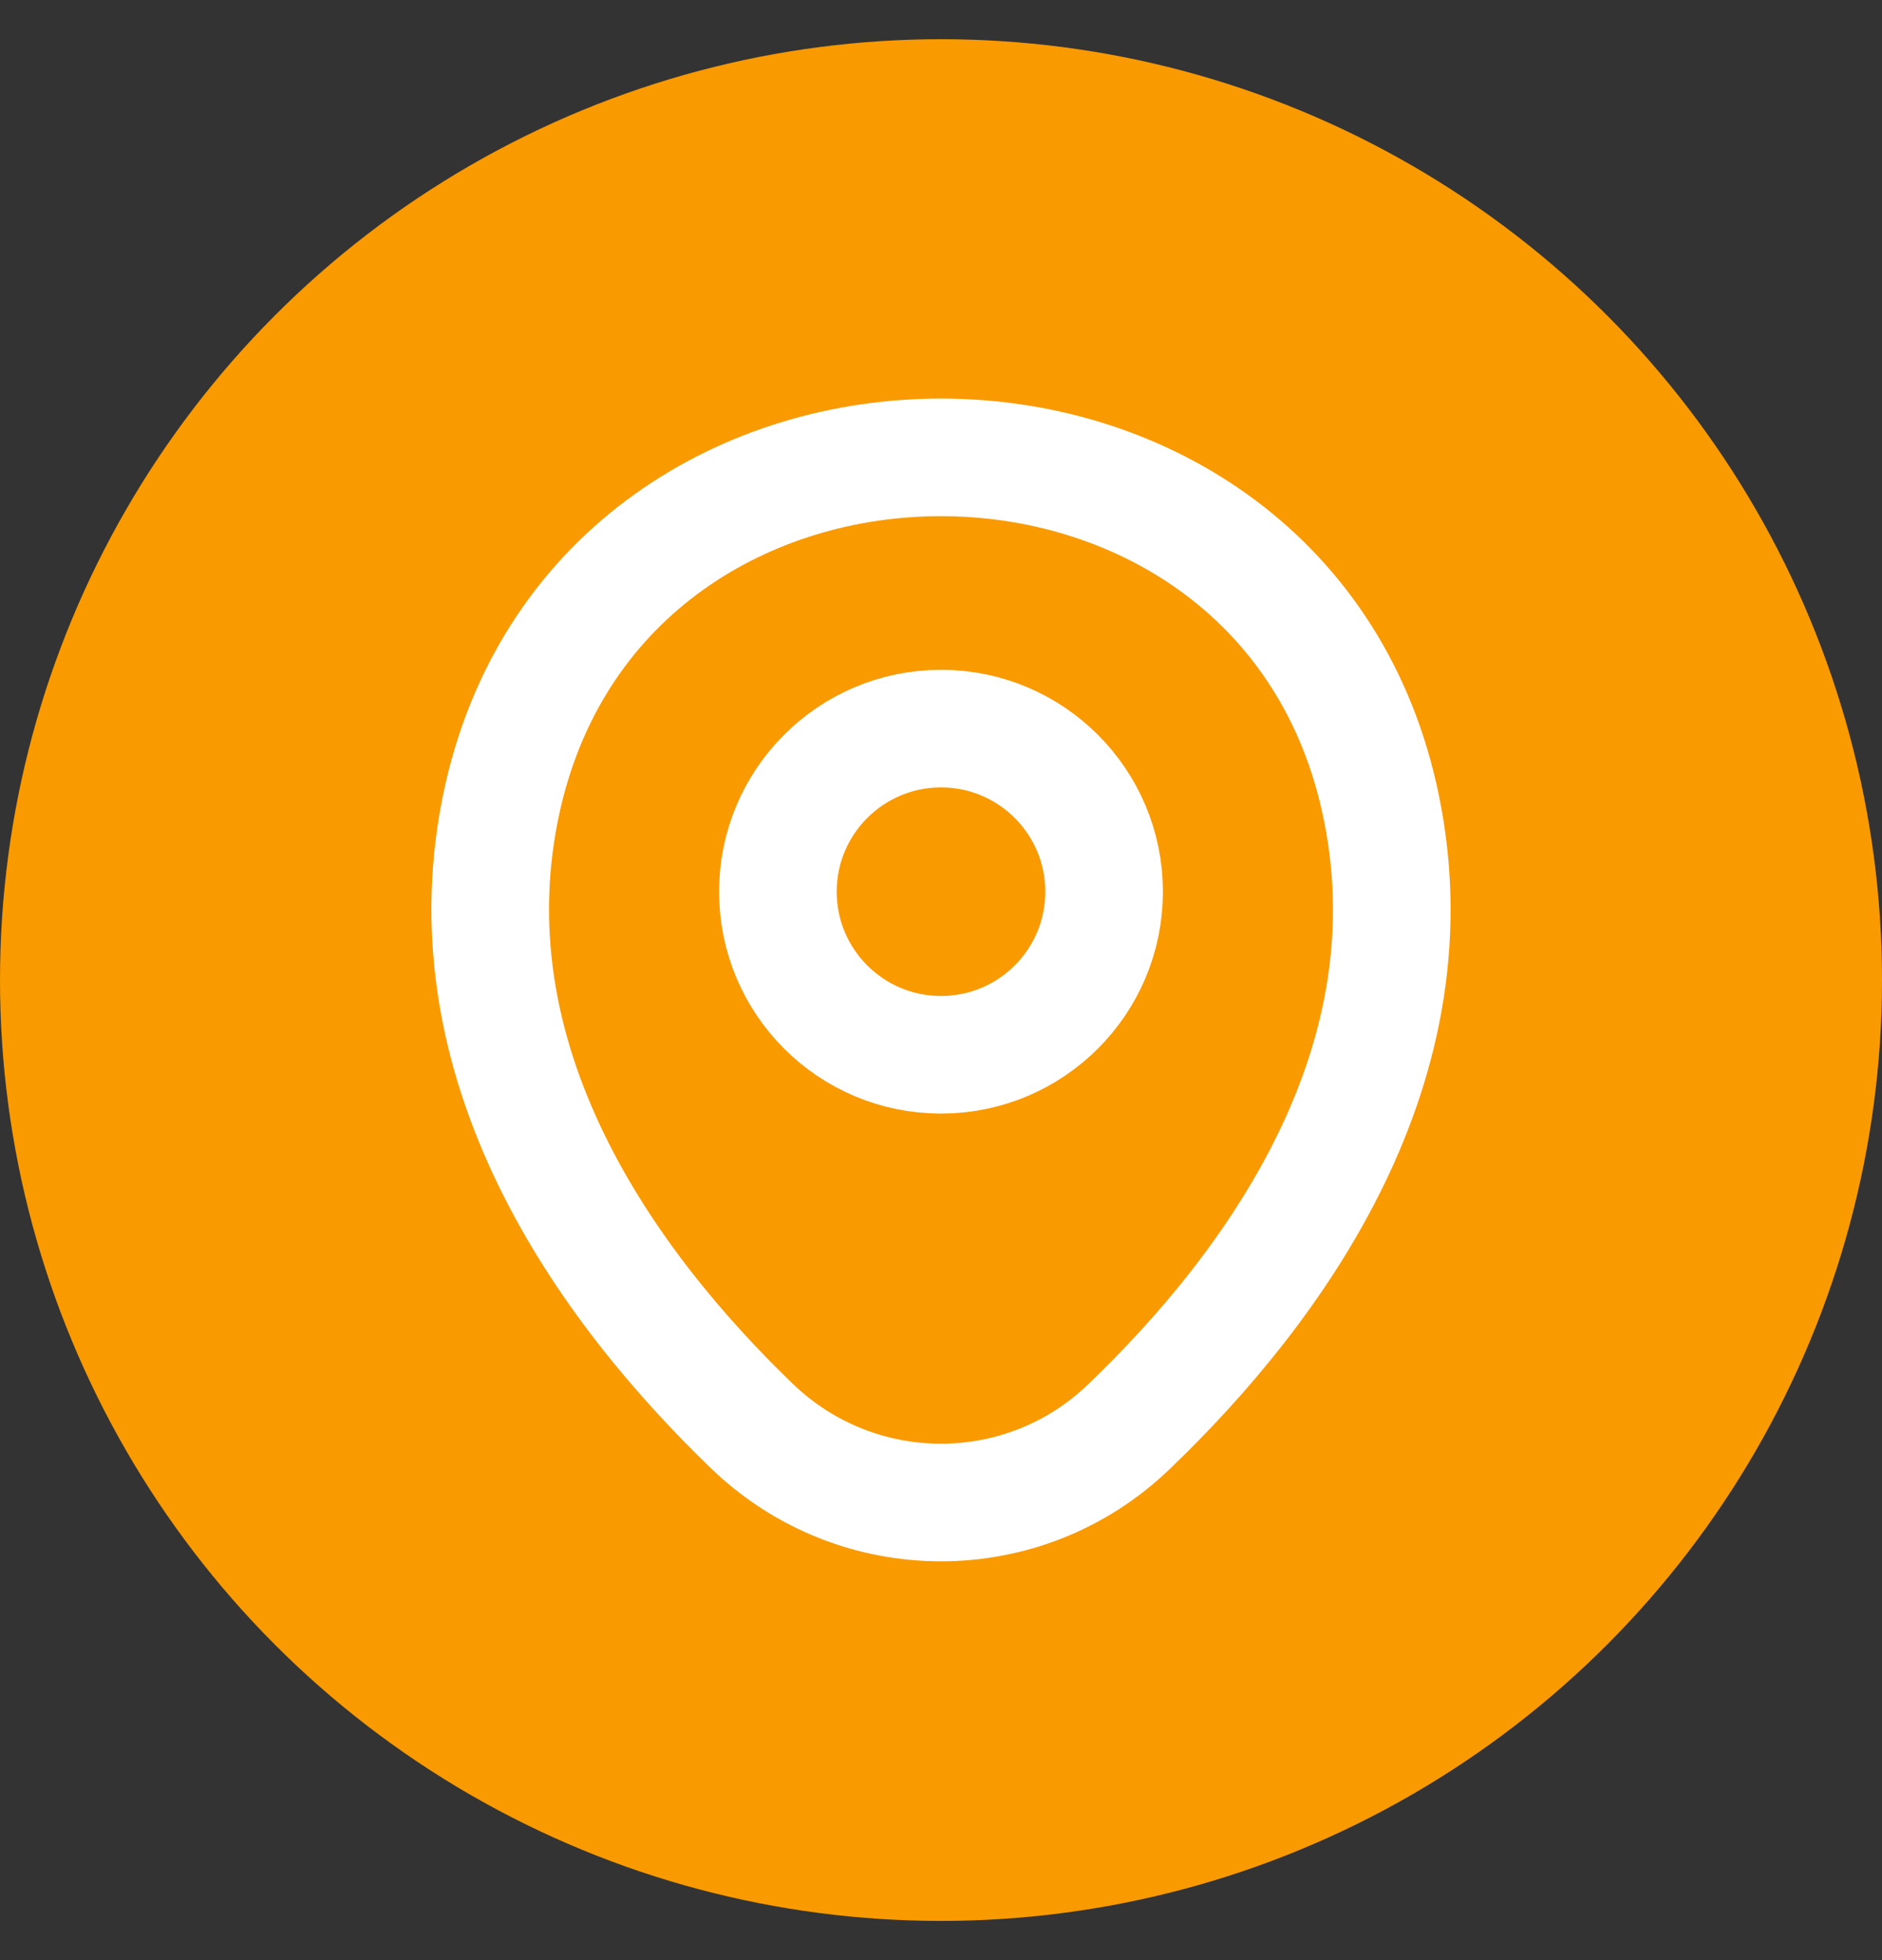 <svg width="24" height="25" viewBox="0 0 24 25" fill="none" xmlns="http://www.w3.org/2000/svg">
<rect x="0" y="0" width="24" height="25" fill="#333333" stroke="none"/>
<circle cx="12" cy="12.5" r="12" fill="#F99A00"/>
<path d="M12 13.453C13.149 13.453 14.08 12.522 14.08 11.373C14.08 10.225 13.149 9.293 12 9.293C10.851 9.293 9.92 10.225 9.92 11.373C9.92 12.522 10.851 13.453 12 13.453Z" stroke="white" stroke-width="1.5"/>
<path d="M6.413 10.16C7.727 4.387 16.28 4.393 17.587 10.167C18.353 13.553 16.247 16.42 14.4 18.193C13.06 19.487 10.94 19.487 9.593 18.193C7.753 16.42 5.647 13.547 6.413 10.16Z" stroke="white" stroke-width="1.5"/>
</svg>
